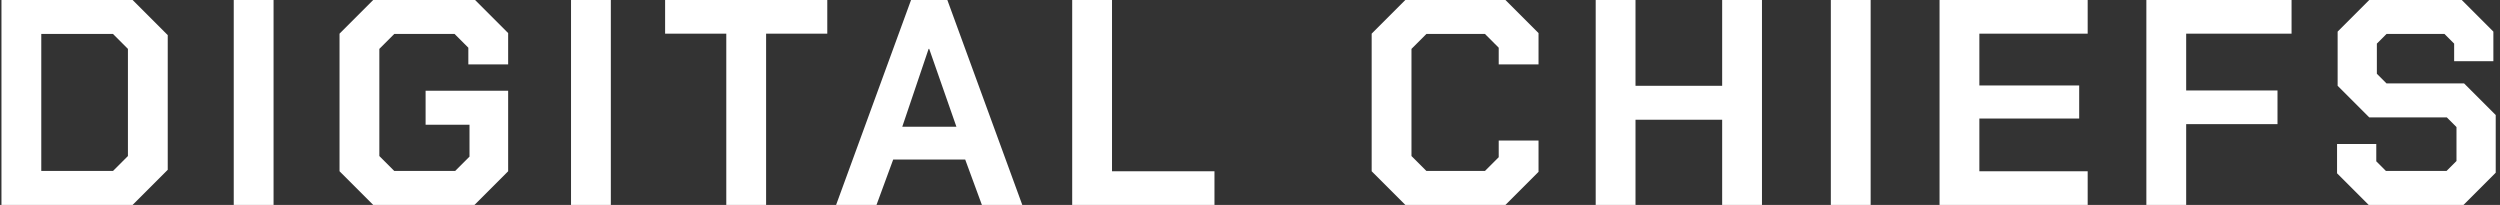 <svg width="427" height="35" viewBox="0 0 427 35" fill="none" xmlns="http://www.w3.org/2000/svg">
<rect x="0" y="0" width="427" height="35" fill="#333333" stroke="none"/>
<path d="M0.25 -2.38419e-06H22.65L28.65 6V29L22.65 35H0.25V-2.38419e-06ZM19.3 29.2L21.85 26.65V8.35L19.3 5.8H7.05V29.2H19.3ZM39.924 -2.38419e-06H46.724V35H39.924V-2.38419e-06ZM57.992 29.25V5.75L63.742 -2.38419e-06H81.142L86.792 5.65V11H79.992V8.15L77.642 5.8H67.342L64.792 8.35V26.65L67.342 29.2H77.742L80.192 26.75V21.3H72.692V15.5H86.792V29.25L81.042 35H63.742L57.992 29.25ZM97.531 -2.38419e-06H104.331V35H97.531V-2.38419e-06ZM124.05 5.75H113.6V-2.38419e-06H141.3V5.75H130.85V35H124.05V5.75ZM155.607 -2.38419e-06H161.807L174.607 35H167.707L164.857 27.25H152.557L149.707 35H142.807L155.607 -2.38419e-06ZM163.357 21.65L158.707 8.35H158.607L154.107 21.65H163.357ZM183.131 -2.38419e-06H189.931V29.25H207.431V35H183.131V-2.38419e-06ZM234.281 29.25V5.75L240.031 -2.38419e-06H257.131L262.781 5.65V11H255.981V8.15L253.631 5.8H243.631L241.081 8.35V26.65L243.631 29.2H253.631L255.981 26.85V24H262.781V29.35L257.131 35H240.031L234.281 29.25ZM272.545 -2.38419e-06H279.345V14.65H294.145V-2.38419e-06H300.945V35H294.145V20.45H279.345V35H272.545V-2.38419e-06ZM312.707 -2.38419e-06H319.507V35H312.707V-2.38419e-06ZM331.275 -2.38419e-06H356.575V5.75H338.075V14.6H355.125V20.25H338.075V29.25H356.575V35H331.275V-2.38419e-06ZM366.598 -2.38419e-06H391.398V5.75H373.398V15.45H388.998V21.2H373.398V35H366.598V-2.38419e-06ZM399.168 29.6V24.6H405.868V27.55L407.518 29.2H417.868L419.568 27.5V21.7L417.918 20.05H404.668L399.268 14.65V5.4L404.668 -2.38419e-06H420.468L425.868 5.4V10.45H419.168V7.45L417.518 5.8H407.618L405.968 7.45V12.6L407.618 14.25H420.868L426.268 19.65V29.5L420.768 35H404.568L399.168 29.6Z" fill="white"/>
</svg>

